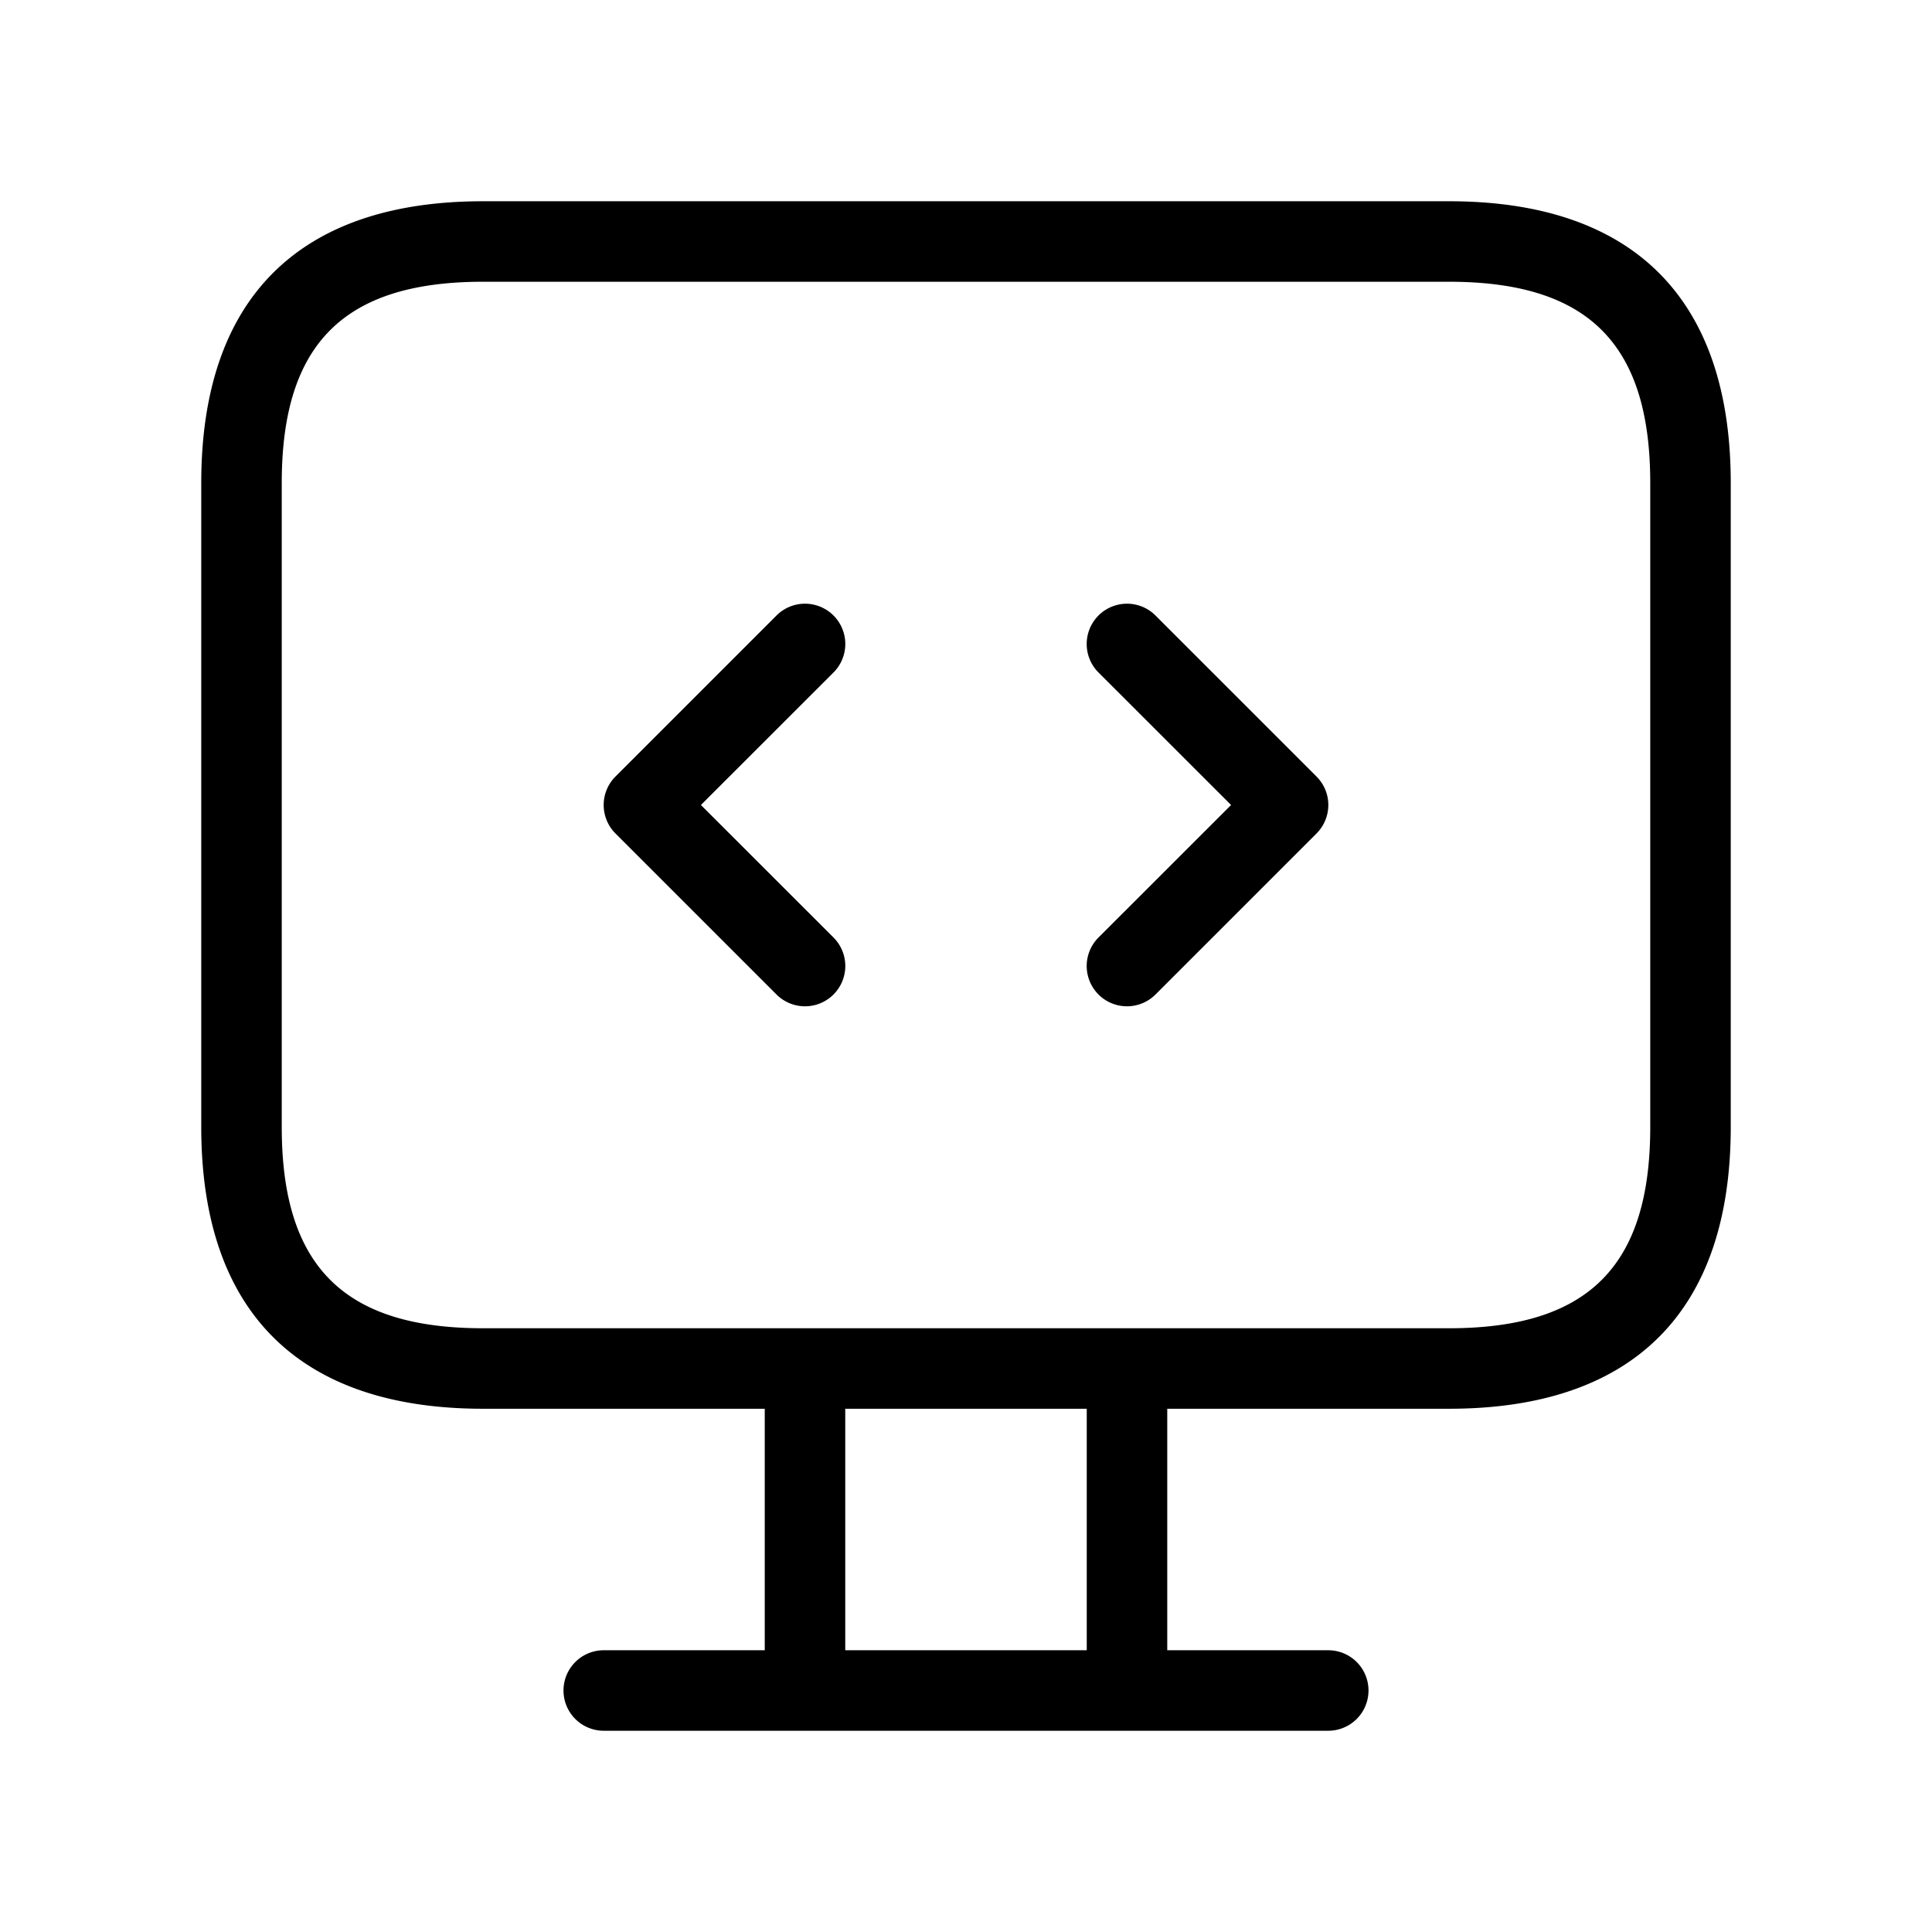 <svg xmlns="http://www.w3.org/2000/svg" width="24" height="24" viewBox="0 0 24 24">
    <path d="M18,2.5H6C3.71,2.5,2.5,3.71,2.5,6v8c0,2.29,1.21,3.5,3.5,3.5H9.5v3h-2a.5.5,0,0,0,0,1h9a.5.5,0,0,0,0-1h-2v-3H18c2.29,0,3.5-1.21,3.5-3.5V6C21.5,3.71,20.29,2.5,18,2.5Zm-4.5,18h-3v-3h3Zm7-6.5c0,1.729-.771,2.5-2.5,2.5H6c-1.729,0-2.5-.771-2.5-2.5V6c0-1.729.771-2.5,2.5-2.5H18c1.729,0,2.5.771,2.5,2.5ZM10.354,8.354,8.707,10l1.647,1.646a.5.5,0,0,1-.708.708l-2-2a.5.5,0,0,1,0-.708l2-2a.5.5,0,0,1,.708.708Zm6,1.292a.5.5,0,0,1,0,.708l-2,2a.5.5,0,0,1-.708-.708L15.293,10,13.646,8.354a.5.5,0,0,1,.708-.708Z"/>
</svg>